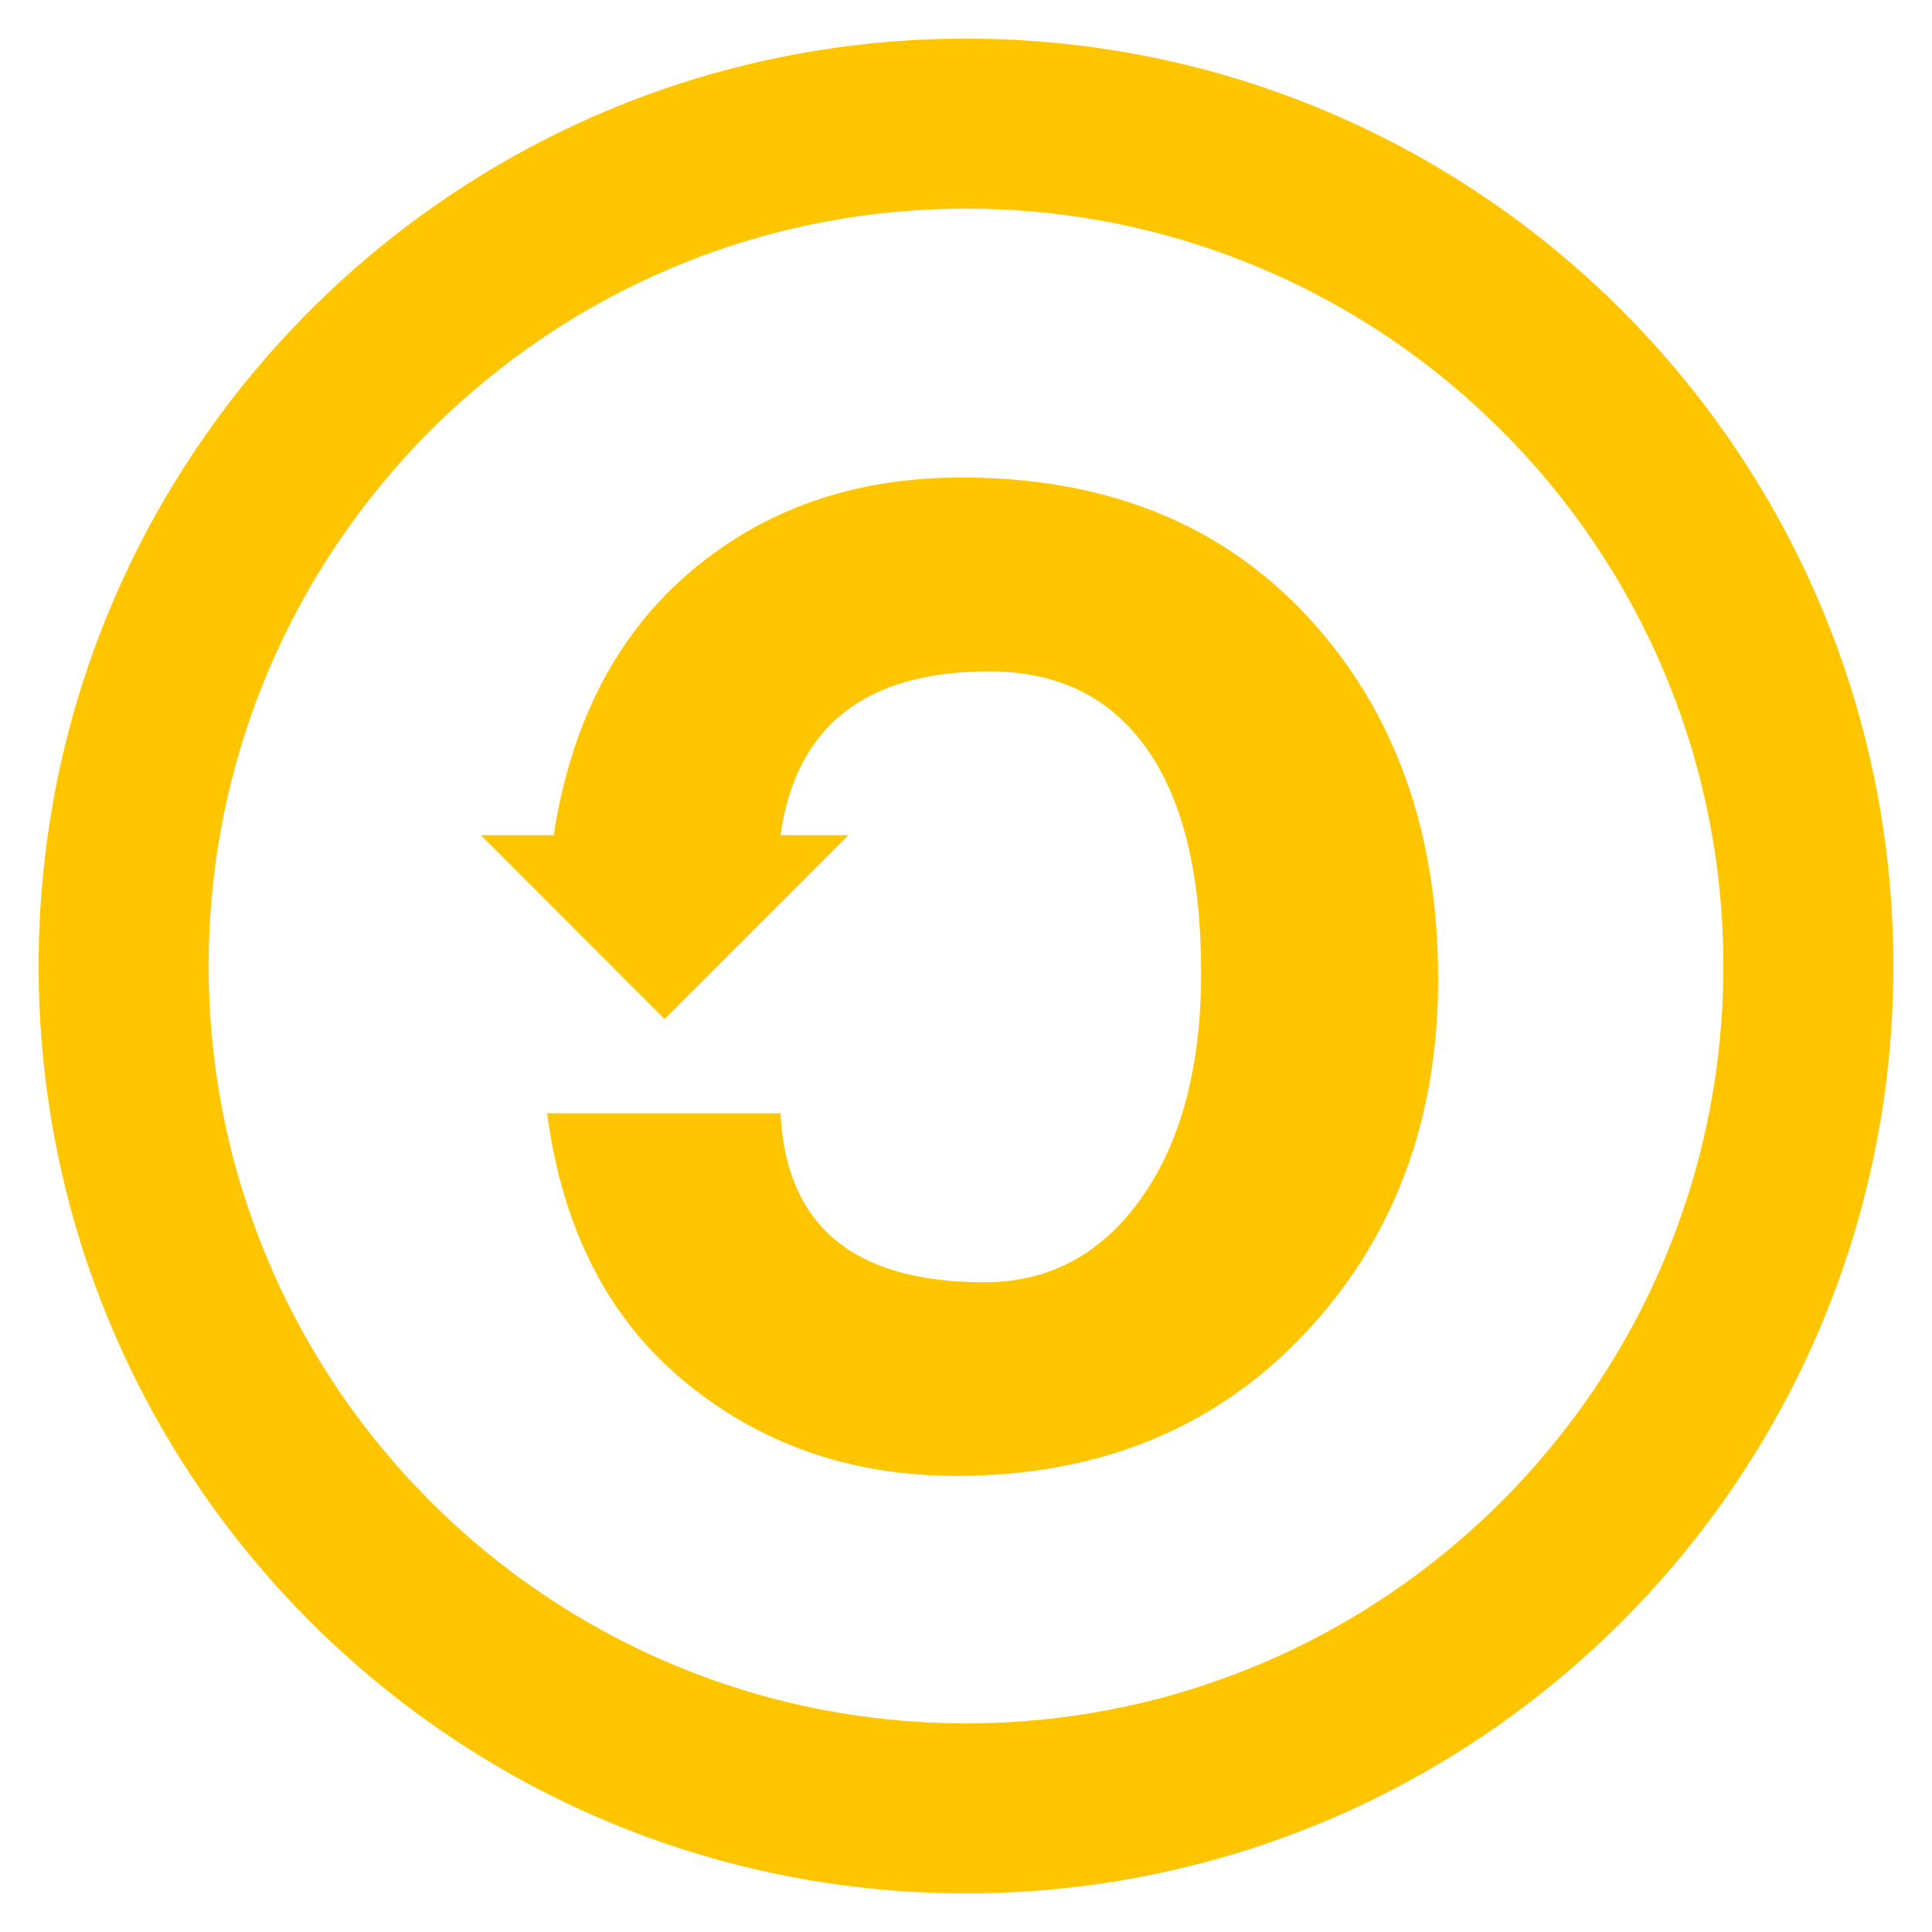 <?xml version="1.0" encoding="utf-8"?>
<!-- Generated by IcoMoon.io -->
<!DOCTYPE svg PUBLIC "-//W3C//DTD SVG 1.1//EN" "http://www.w3.org/Graphics/SVG/1.1/DTD/svg11.dtd">
<svg version="1.1" xmlns="http://www.w3.org/2000/svg" xmlns:xlink="http://www.w3.org/1999/xlink" width="24" height="24" viewBox="0 0 24 24">
	<path d="M11.94 5.932c-1.318 0-2.435 0.386-3.354 1.162s-1.488 1.87-1.708 3.281h-0.904l2.282 2.284 2.284-2.284h-0.844c0.192-1.357 1.056-2.035 2.592-2.035 0.85 0 1.502 0.318 1.954 0.956 0.454 0.637 0.679 1.567 0.679 2.786 0 1.166-0.247 2.099-0.74 2.797-0.494 0.7-1.146 1.050-1.954 1.050-1.62 0-2.464-0.7-2.531-2.099h-2.9c0.192 1.44 0.761 2.551 1.708 3.332 0.946 0.781 2.071 1.172 3.373 1.172 1.771 0 3.21-0.586 4.321-1.758 1.111-1.174 1.667-2.644 1.667-4.414 0-1.824-0.535-3.319-1.604-4.483-1.072-1.165-2.512-1.748-4.321-1.748zM12 0.48c-6.362 0-11.52 5.158-11.52 11.52s5.158 11.52 11.52 11.52 11.52-5.158 11.52-11.52-5.158-11.52-11.52-11.52zM12 21.408c-5.196 0-9.408-4.212-9.408-9.408s4.212-9.408 9.408-9.408 9.408 4.212 9.408 9.408-4.212 9.408-9.408 9.408z" fill="#ffc600" />
</svg>
